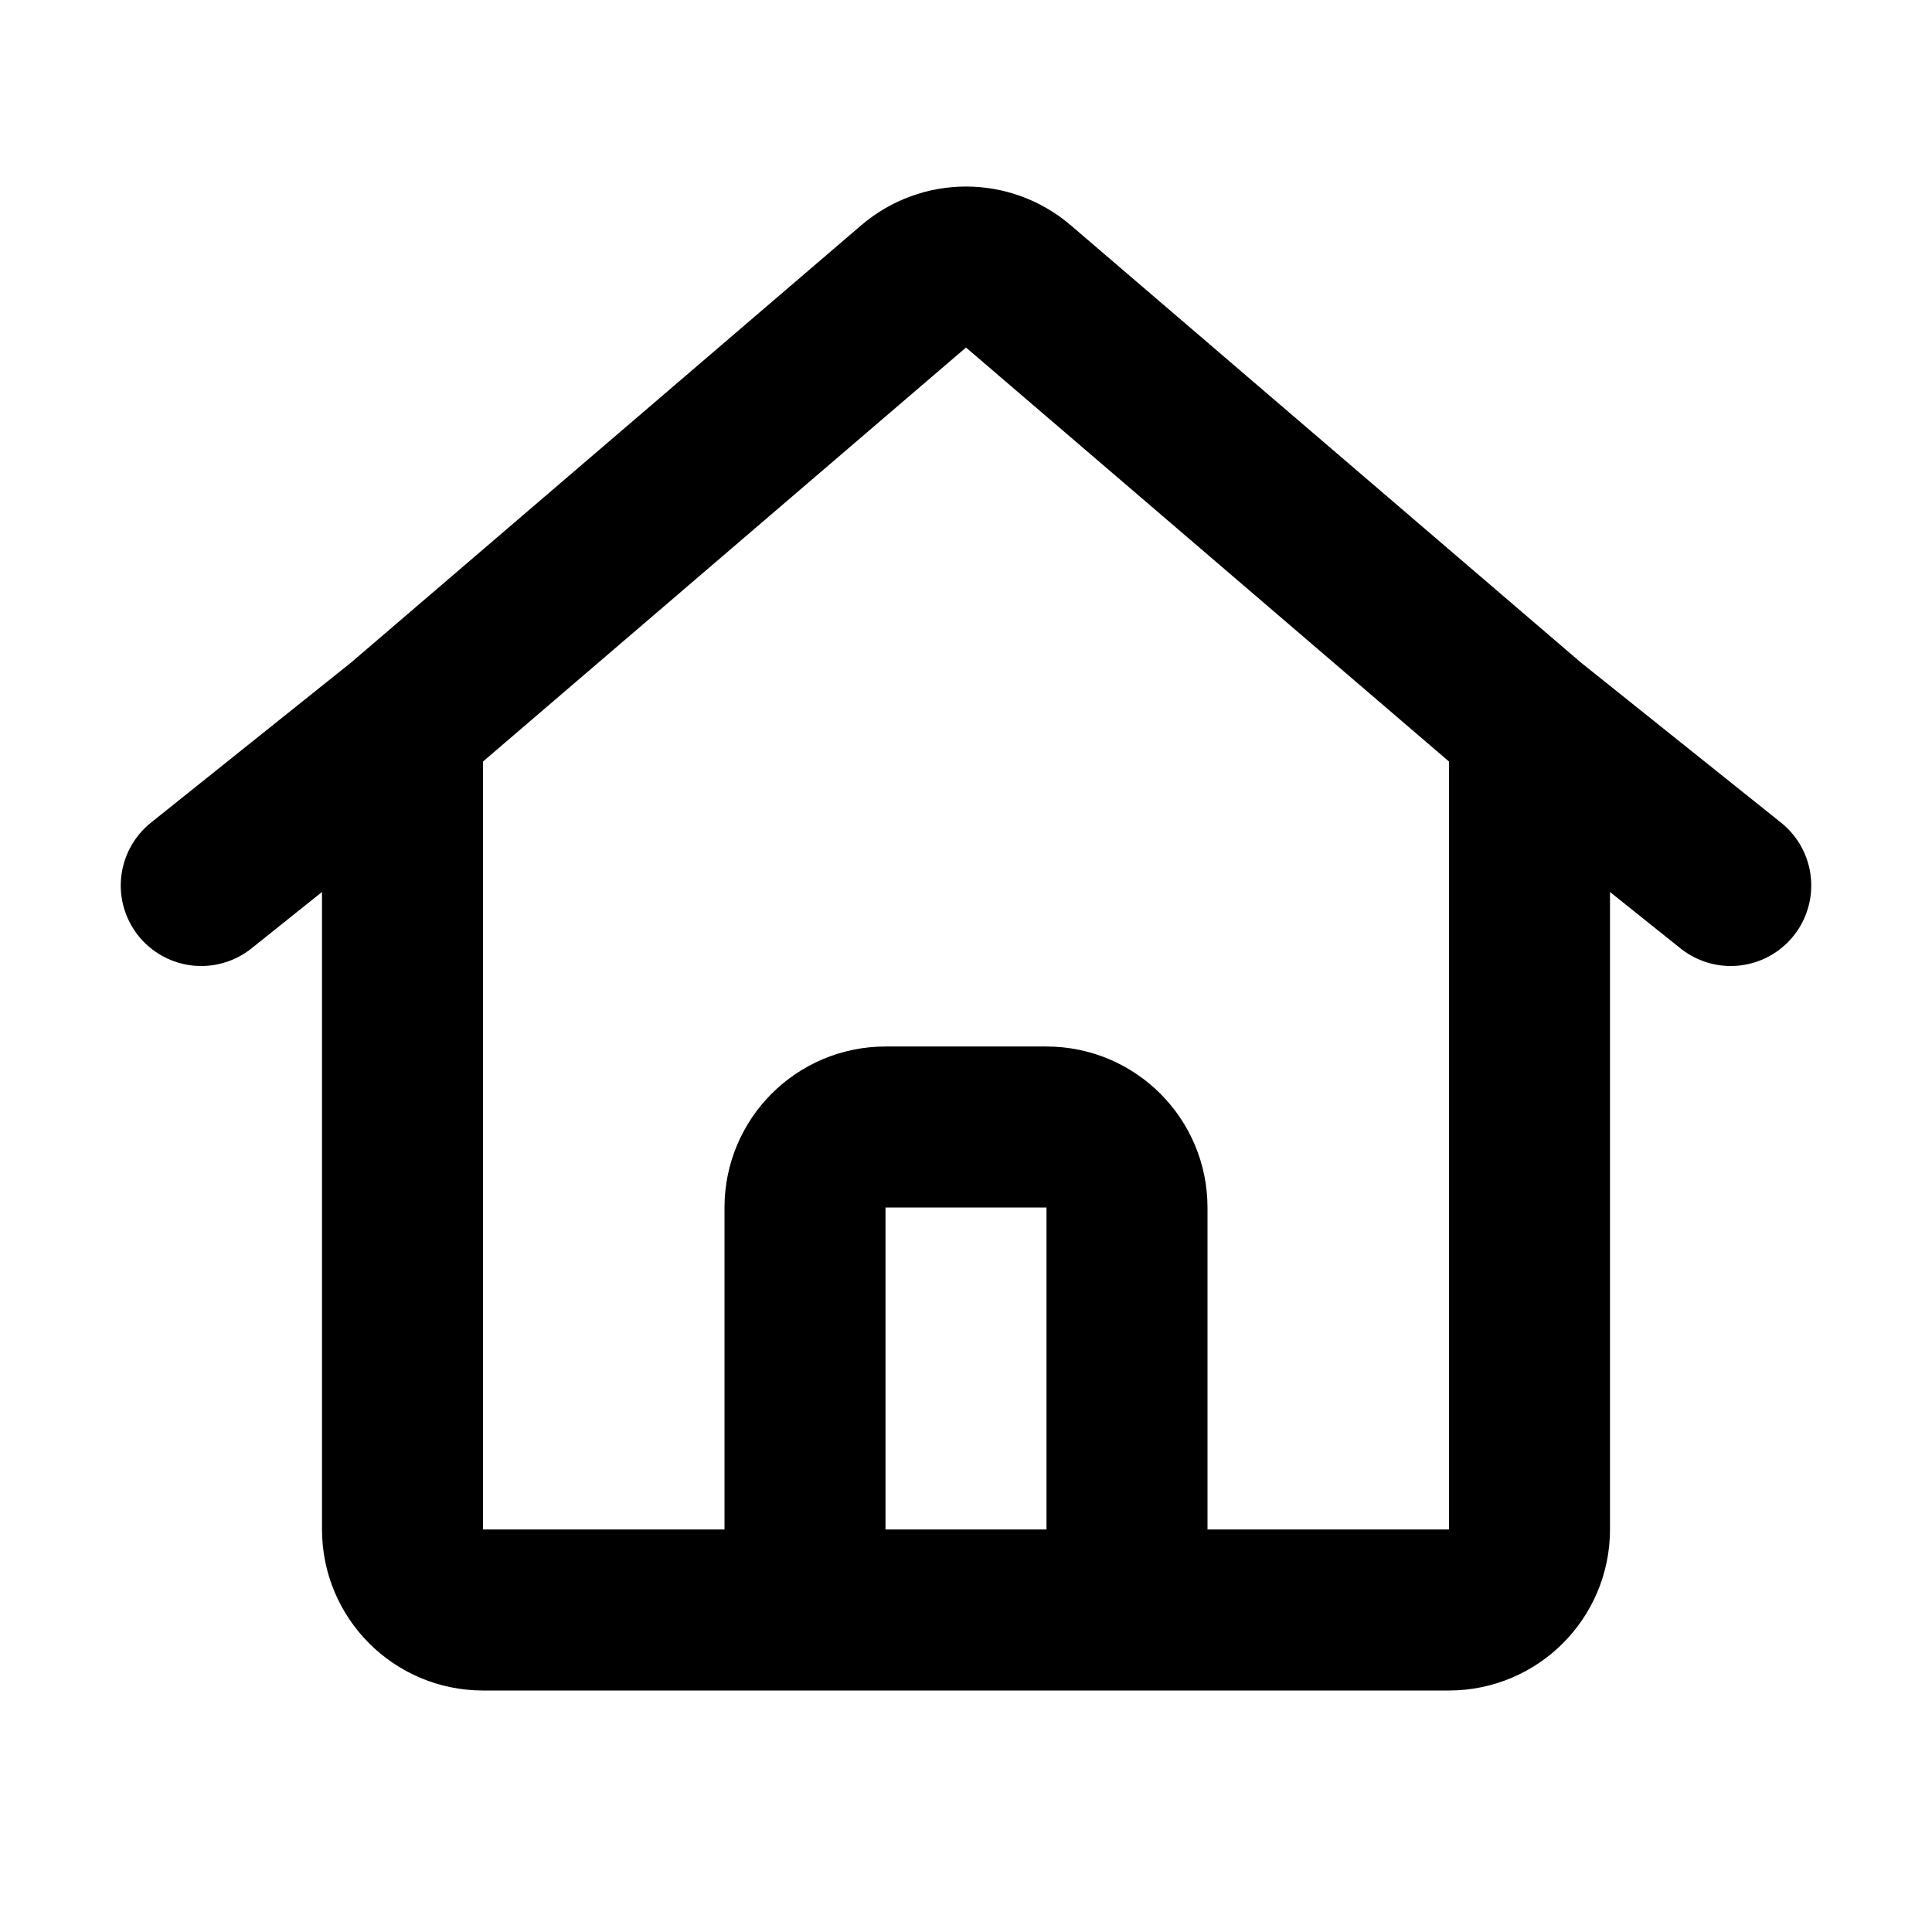 <svg width="24" height="24" viewBox="0 0 24 24" fill="none" xmlns="http://www.w3.org/2000/svg">
<path d="M5 9V19C5 19.552 5.448 20 6 20H10M5 9L11.349 3.558C11.724 3.237 12.276 3.237 12.651 3.558L19 9M5 9L2.5 11M19 9V19C19 19.552 18.552 20 18 20H14M19 9L21.5 11M10 20V15C10 14.448 10.448 14 11 14H13C13.552 14 14 14.448 14 15V20M10 20H14" stroke="currentColor" stroke-width="2" stroke-linecap="round" stroke-linejoin="round"/>
</svg>
